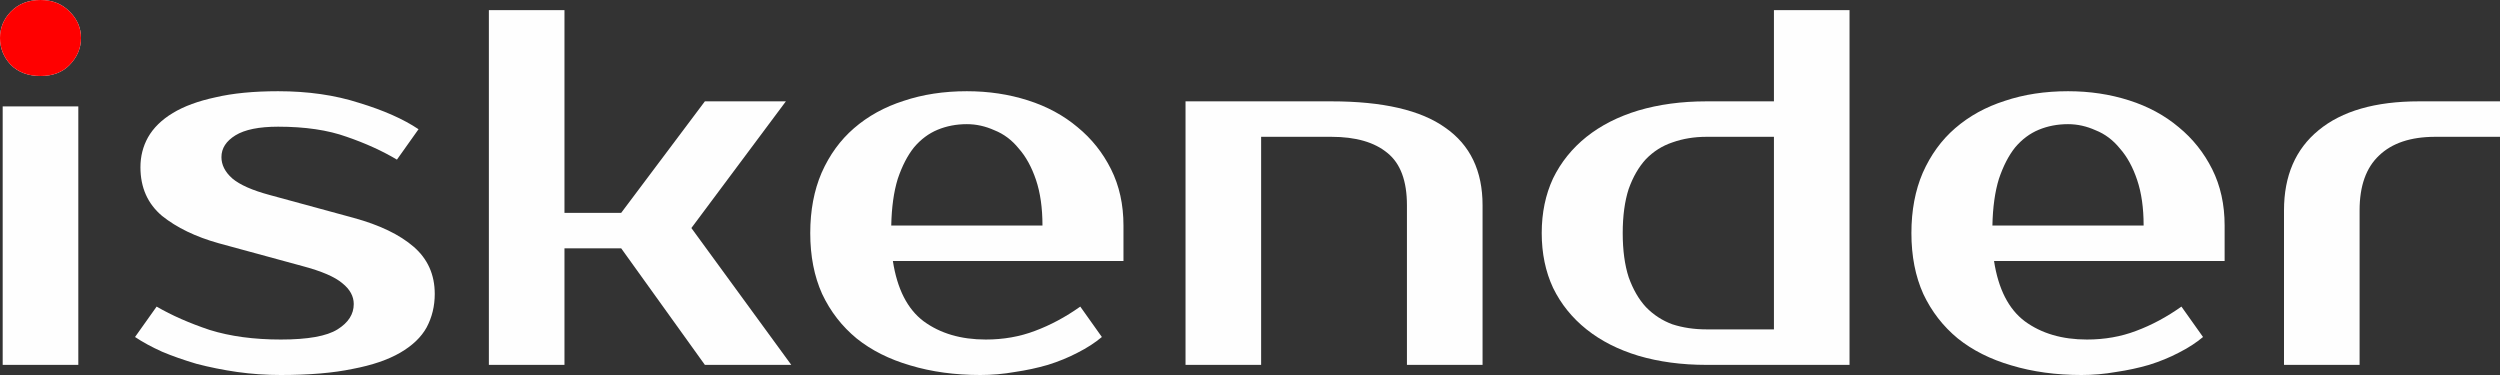 <svg width="80" height="12" viewBox="0 0 80 12" fill="none" xmlns="http://www.w3.org/2000/svg">
<rect x="0" y="0" width="80" height="12" fill="#333333" stroke="none"/>
<path d="M2.506 11.676H0.086V3.405H2.506V11.676ZM2.592 1.216C2.592 1.541 2.471 1.827 2.229 2.076C1.999 2.314 1.688 2.432 1.296 2.432C0.904 2.432 0.588 2.314 0.346 2.076C0.115 1.827 0 1.541 0 1.216C0 0.892 0.115 0.611 0.346 0.373C0.588 0.124 0.904 0 1.296 0C1.676 0 1.987 0.124 2.229 0.373C2.471 0.611 2.592 0.892 2.592 1.216Z" fill="#FEFEFE"/>
<path d="M7.086 5.027C7.086 5.276 7.201 5.503 7.431 5.708C7.673 5.914 8.077 6.092 8.641 6.243L11.32 6.973C12.149 7.2 12.789 7.508 13.238 7.897C13.687 8.286 13.912 8.789 13.912 9.405C13.912 9.795 13.825 10.151 13.653 10.476C13.48 10.789 13.198 11.059 12.806 11.287C12.414 11.514 11.907 11.687 11.285 11.805C10.663 11.935 9.897 12 8.987 12C8.514 12 8.048 11.968 7.587 11.903C7.138 11.838 6.706 11.751 6.291 11.643C5.888 11.524 5.519 11.395 5.185 11.254C4.851 11.103 4.563 10.946 4.321 10.784L5.012 9.811C5.496 10.092 6.061 10.341 6.706 10.557C7.362 10.762 8.123 10.865 8.987 10.865C9.851 10.865 10.456 10.757 10.801 10.54C11.147 10.324 11.32 10.054 11.32 9.73C11.32 9.481 11.199 9.259 10.957 9.065C10.715 8.859 10.289 8.676 9.678 8.514L6.999 7.784C6.262 7.578 5.657 7.286 5.185 6.908C4.724 6.519 4.494 6 4.494 5.351C4.494 5.005 4.574 4.686 4.736 4.395C4.908 4.092 5.173 3.832 5.531 3.616C5.888 3.4 6.343 3.232 6.896 3.114C7.449 2.984 8.117 2.919 8.9 2.919C9.857 2.919 10.721 3.043 11.492 3.292C12.276 3.53 12.909 3.811 13.393 4.135L12.702 5.108C12.23 4.827 11.694 4.584 11.095 4.378C10.496 4.162 9.764 4.054 8.9 4.054C8.29 4.054 7.835 4.146 7.535 4.33C7.236 4.514 7.086 4.746 7.086 5.027Z" fill="#FEFEFE"/>
<path d="M19.878 7.946H18.063V11.676H15.644V0.324H18.063V6.811H19.878L22.556 3.243H25.148L22.124 7.297L25.321 11.676H22.556L19.878 7.946Z" fill="#FEFEFE"/>
<path d="M31.544 10.865C32.109 10.865 32.633 10.773 33.117 10.589C33.612 10.405 34.096 10.146 34.569 9.811L35.26 10.784C35.041 10.968 34.782 11.135 34.482 11.287C34.194 11.438 33.877 11.568 33.532 11.676C33.198 11.773 32.846 11.849 32.478 11.903C32.109 11.968 31.74 12 31.372 12C30.554 12 29.805 11.897 29.125 11.692C28.457 11.497 27.887 11.211 27.414 10.832C26.942 10.443 26.573 9.968 26.308 9.405C26.055 8.843 25.928 8.195 25.928 7.459C25.928 6.735 26.049 6.092 26.291 5.53C26.544 4.957 26.89 4.481 27.328 4.103C27.777 3.714 28.307 3.422 28.918 3.227C29.528 3.022 30.202 2.919 30.94 2.919C31.631 2.919 32.282 3.016 32.892 3.211C33.503 3.405 34.033 3.692 34.482 4.07C34.932 4.438 35.289 4.886 35.554 5.416C35.819 5.946 35.951 6.546 35.951 7.216V8.351H28.572C28.71 9.249 29.039 9.892 29.557 10.281C30.087 10.67 30.75 10.865 31.544 10.865ZM30.94 3.973C30.606 3.973 30.294 4.032 30.006 4.151C29.718 4.27 29.465 4.459 29.246 4.719C29.039 4.978 28.866 5.314 28.728 5.724C28.601 6.135 28.532 6.632 28.52 7.216H33.359C33.359 6.654 33.29 6.168 33.152 5.757C33.013 5.346 32.829 5.011 32.599 4.751C32.38 4.481 32.12 4.286 31.821 4.168C31.533 4.038 31.239 3.973 30.94 3.973Z" fill="#FEFEFE"/>
<path d="M47.442 11.676H45.022V6.568C45.022 5.789 44.815 5.232 44.4 4.897C43.985 4.551 43.386 4.378 42.603 4.378H40.356V11.676H37.937V3.243H42.603C44.25 3.243 45.466 3.524 46.249 4.086C47.044 4.638 47.442 5.465 47.442 6.568V11.676Z" fill="#FEFEFE"/>
<path d="M56.766 10.54V4.378H54.606C54.214 4.378 53.851 4.438 53.517 4.557C53.194 4.665 52.912 4.843 52.67 5.092C52.44 5.341 52.256 5.659 52.117 6.049C51.991 6.438 51.927 6.908 51.927 7.459C51.927 8.011 51.991 8.481 52.117 8.87C52.256 9.259 52.44 9.578 52.67 9.827C52.912 10.076 53.194 10.259 53.517 10.378C53.851 10.486 54.214 10.54 54.606 10.54H56.766ZM54.606 11.676C53.811 11.676 53.085 11.578 52.428 11.384C51.783 11.189 51.23 10.908 50.769 10.54C50.309 10.173 49.951 9.73 49.698 9.211C49.456 8.692 49.335 8.108 49.335 7.459C49.335 6.811 49.456 6.227 49.698 5.708C49.951 5.189 50.309 4.746 50.769 4.378C51.23 4.011 51.783 3.73 52.428 3.535C53.085 3.341 53.811 3.243 54.606 3.243H56.766V0.324H59.185V11.676H54.606Z" fill="#FEFEFE"/>
<path d="M66.781 10.865C67.346 10.865 67.87 10.773 68.354 10.589C68.849 10.405 69.333 10.146 69.806 9.811L70.497 10.784C70.278 10.968 70.019 11.135 69.719 11.287C69.431 11.438 69.114 11.568 68.769 11.676C68.435 11.773 68.083 11.849 67.715 11.903C67.346 11.968 66.977 12 66.609 12C65.791 12 65.042 11.897 64.362 11.692C63.694 11.497 63.124 11.211 62.651 10.832C62.179 10.443 61.81 9.968 61.545 9.405C61.292 8.843 61.165 8.195 61.165 7.459C61.165 6.735 61.286 6.092 61.528 5.53C61.782 4.957 62.127 4.481 62.565 4.103C63.014 3.714 63.544 3.422 64.155 3.227C64.765 3.022 65.439 2.919 66.177 2.919C66.868 2.919 67.519 3.016 68.129 3.211C68.74 3.405 69.27 3.692 69.719 4.07C70.168 4.438 70.526 4.886 70.791 5.416C71.056 5.946 71.188 6.546 71.188 7.216V8.351H63.809C63.947 9.249 64.276 9.892 64.794 10.281C65.324 10.67 65.987 10.865 66.781 10.865ZM66.177 3.973C65.843 3.973 65.531 4.032 65.243 4.151C64.955 4.27 64.702 4.459 64.483 4.719C64.276 4.978 64.103 5.314 63.965 5.724C63.838 6.135 63.769 6.632 63.757 7.216H68.596C68.596 6.654 68.527 6.168 68.388 5.757C68.25 5.346 68.066 5.011 67.836 4.751C67.617 4.481 67.358 4.286 67.058 4.168C66.77 4.038 66.476 3.973 66.177 3.973Z" fill="#FEFEFE"/>
<path d="M80 4.378H77.926C77.143 4.378 76.544 4.578 76.129 4.978C75.714 5.368 75.507 5.951 75.507 6.73V11.676H73.088V6.73C73.088 5.627 73.456 4.773 74.194 4.168C74.942 3.551 76.014 3.243 77.408 3.243H80V4.378Z" fill="#FEFEFE"/>
<path d="M2.592 1.216C2.592 1.541 2.471 1.827 2.229 2.076C1.999 2.314 1.688 2.432 1.296 2.432C0.904 2.432 0.588 2.314 0.346 2.076C0.115 1.827 0 1.541 0 1.216C0 0.892 0.115 0.611 0.346 0.373C0.588 0.124 0.904 0 1.296 0C1.676 0 1.987 0.124 2.229 0.373C2.471 0.611 2.592 0.892 2.592 1.216Z" fill="#FF0000"/>
</svg>
